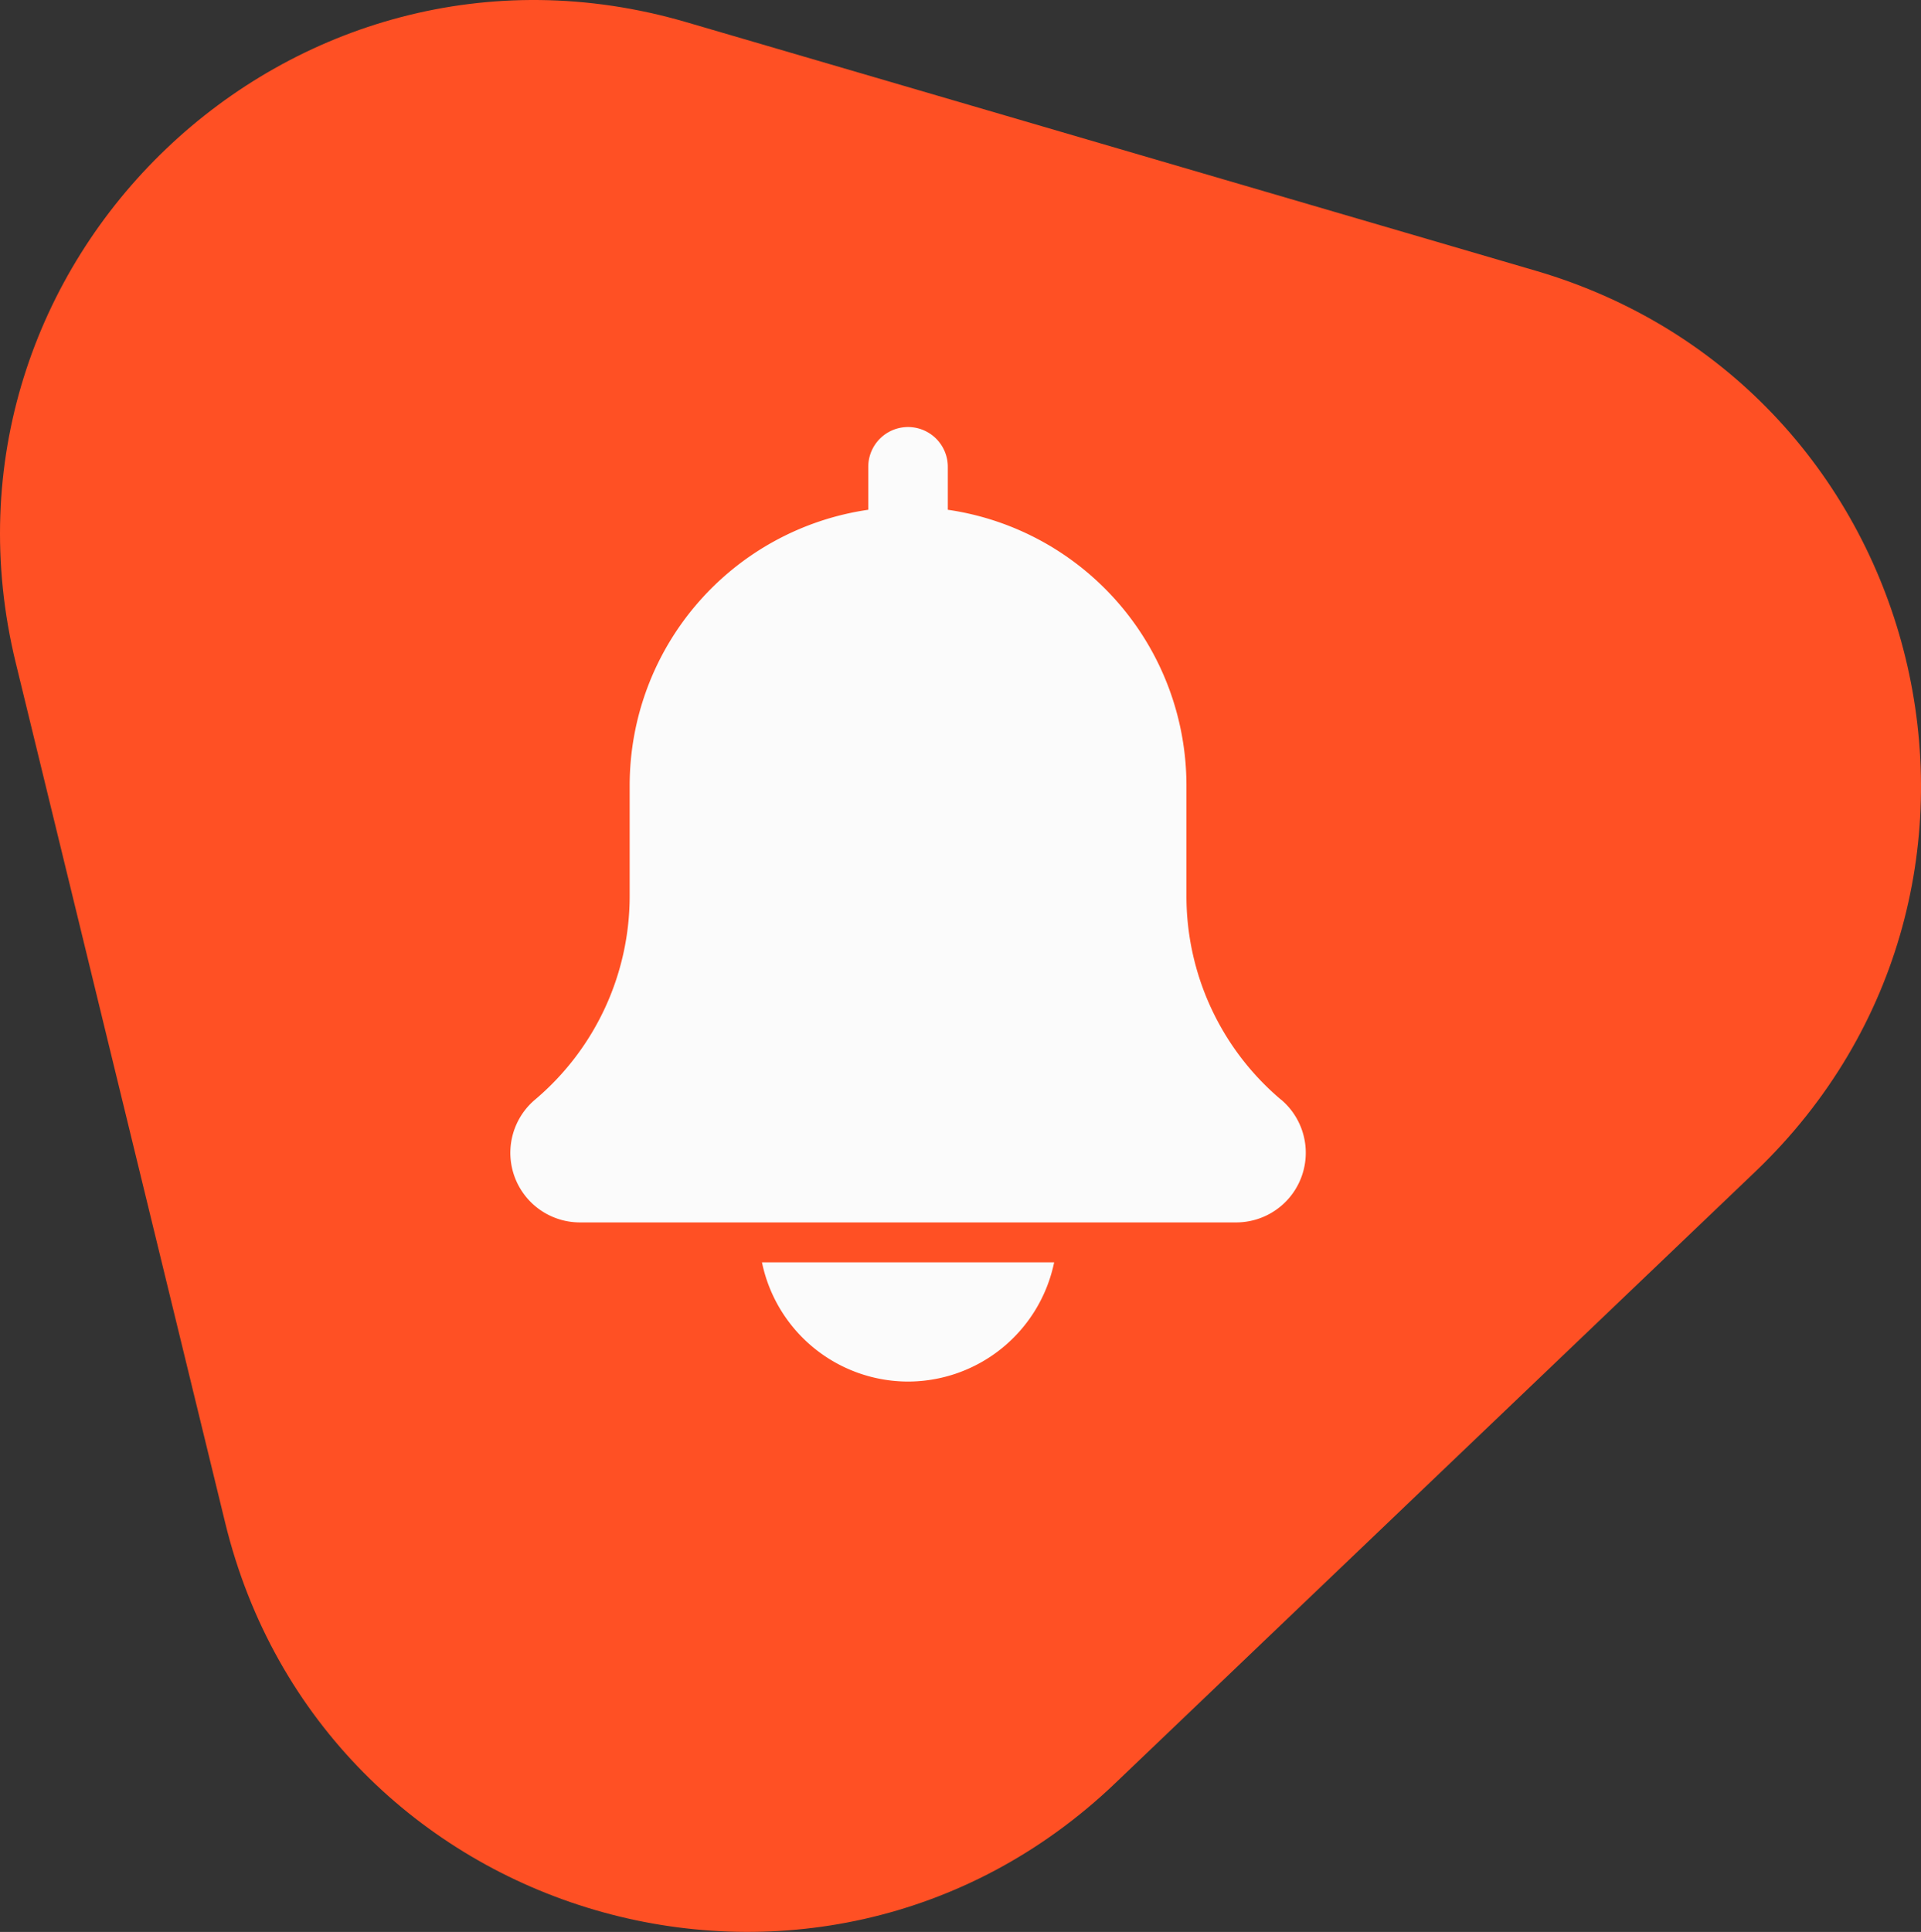 <svg xmlns="http://www.w3.org/2000/svg" xmlns:xlink="http://www.w3.org/1999/xlink" width="127.267" height="127.975" viewBox="0 0 127.267 127.975">
  <rect x="0" y="0" width="127.267" height="127.975" fill="#333333" stroke="none"/>
  <defs>
    <linearGradient id="linear-gradient" x1="-18.97" y1="1.612" x2="-19.814" y2="2.071" gradientUnits="objectBoundingBox">
      <stop offset="0.012" stop-color="#ff5024"/>
      <stop offset="1" stop-color="#ff9a7e"/>
    </linearGradient>
  </defs>
  <g id="Group_1837" data-name="Group 1837" transform="translate(-12.048 -10.201)">
    <g id="Group_1374" data-name="Group 1374" transform="translate(0.001)">
      <path id="Path_5040" data-name="Path 5040" d="M-290.044,949.3c-19.742,18.861-52.5,9.277-58.962-17.253l-13.877-56.969c-6.463-26.528,18.217-50.1,44.422-42.437l56.276,16.467c26.206,7.668,34.284,40.828,14.54,59.689Z" transform="translate(375.972 -820.973)" fill="url(#linear-gradient)"/>
    </g>
    <g id="Group_450" data-name="Group 450" transform="translate(45.86 38.486)">
      <path id="Path_3871" data-name="Path 3871" d="M276.161,412.007a17.644,17.644,0,0,1-6.268-13.5v-7.346a18.459,18.459,0,0,0-15.809-18.232v-2.845a2.635,2.635,0,1,0-5.27,0v2.845a18.456,18.456,0,0,0-15.807,18.232V398.5a17.665,17.665,0,0,1-6.292,13.523,4.61,4.61,0,0,0,3,8.113h43.473a4.611,4.611,0,0,0,2.975-8.134Z" transform="translate(-225.103 -367.446)" fill="#fbfbfb"/>
      <path id="Path_3872" data-name="Path 3872" d="M247.547,417.724a9.9,9.9,0,0,0,9.679-7.9H237.868A9.9,9.9,0,0,0,247.547,417.724Z" transform="translate(-221.2 -354.491)" fill="#fbfbfb"/>
    </g>
  </g>
</svg>
